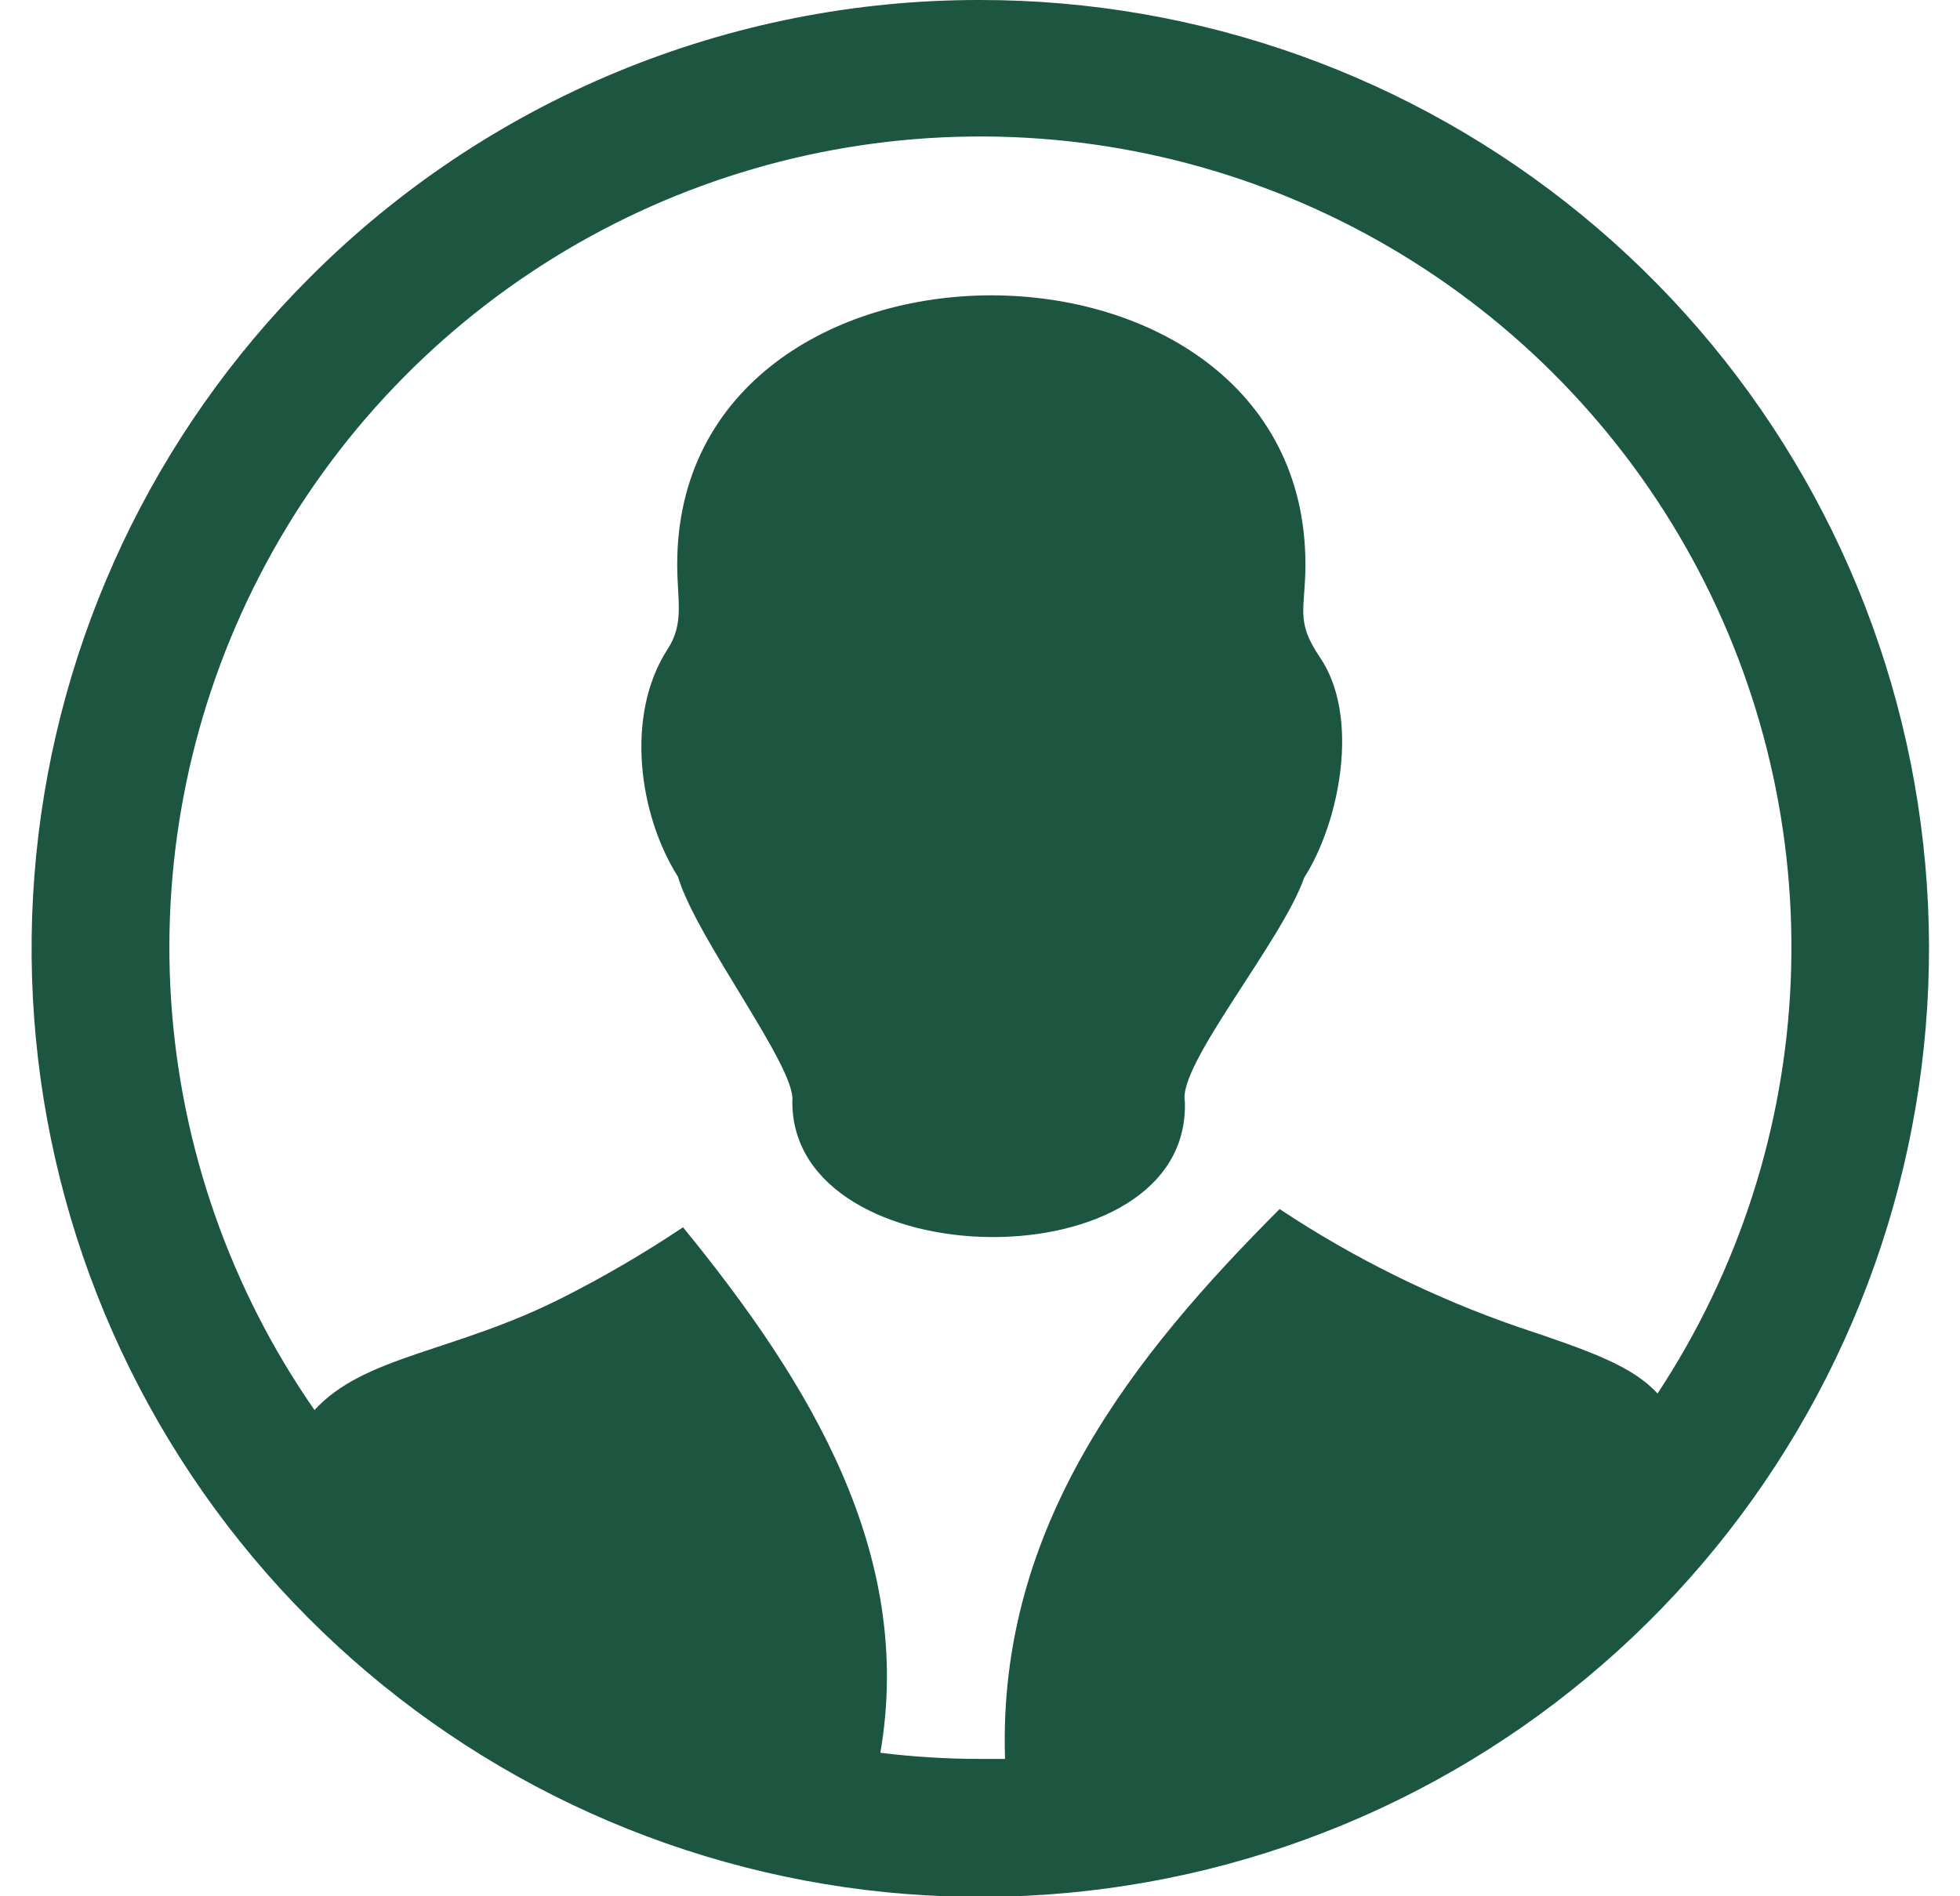 <svg width="31" height="30" viewBox="0 0 31 30" fill="none" xmlns="http://www.w3.org/2000/svg">
<path d="M15.501 -4.91499e-07C18.972 -0.001 22.337 1.202 25.021 3.404C27.705 5.605 29.543 8.67 30.221 12.075C30.899 15.479 30.375 19.014 28.739 22.076C27.103 25.138 24.456 27.538 21.249 28.867C18.042 30.196 14.473 30.372 11.15 29.364C7.828 28.357 4.958 26.228 3.029 23.342C1.1 20.455 0.232 16.989 0.572 13.534C0.913 10.079 2.44 6.849 4.895 4.395C6.286 2.999 7.939 1.892 9.759 1.138C11.579 0.384 13.53 -0.003 15.501 -4.91499e-07ZM12.532 17.419C12.595 16.887 11.011 14.846 10.723 13.87C10.103 12.893 9.883 11.316 10.557 10.273C10.828 9.861 10.711 9.502 10.711 8.928C10.711 3.254 20.647 3.254 20.647 8.928C20.647 9.646 20.483 9.814 20.872 10.393C21.521 11.335 21.187 13.01 20.628 13.884C20.276 14.893 18.626 16.846 18.74 17.424C18.843 20.334 12.515 20.239 12.532 17.424V17.419ZM4.964 22.319C5.757 21.44 7.183 21.401 8.911 20.523C9.564 20.192 10.195 19.823 10.803 19.416C12.81 21.877 14.466 24.582 13.924 27.73C14.445 27.794 14.97 27.827 15.496 27.827C15.63 27.827 15.762 27.827 15.896 27.827C15.774 24.131 17.942 21.428 20.239 19.128C21.415 19.908 22.685 20.535 24.019 20.996C25.147 21.372 25.823 21.614 26.216 22.046C27.498 20.101 28.227 17.843 28.323 15.516C28.419 13.188 27.88 10.878 26.762 8.834C25.645 6.79 23.992 5.089 21.981 3.913C19.97 2.737 17.677 2.131 15.347 2.16C13.018 2.189 10.74 2.851 8.759 4.077C6.778 5.302 5.168 7.044 4.102 9.115C3.035 11.187 2.553 13.509 2.707 15.834C2.861 18.158 3.646 20.397 4.976 22.31L4.964 22.319Z" fill="#1C5540"/>
</svg>
